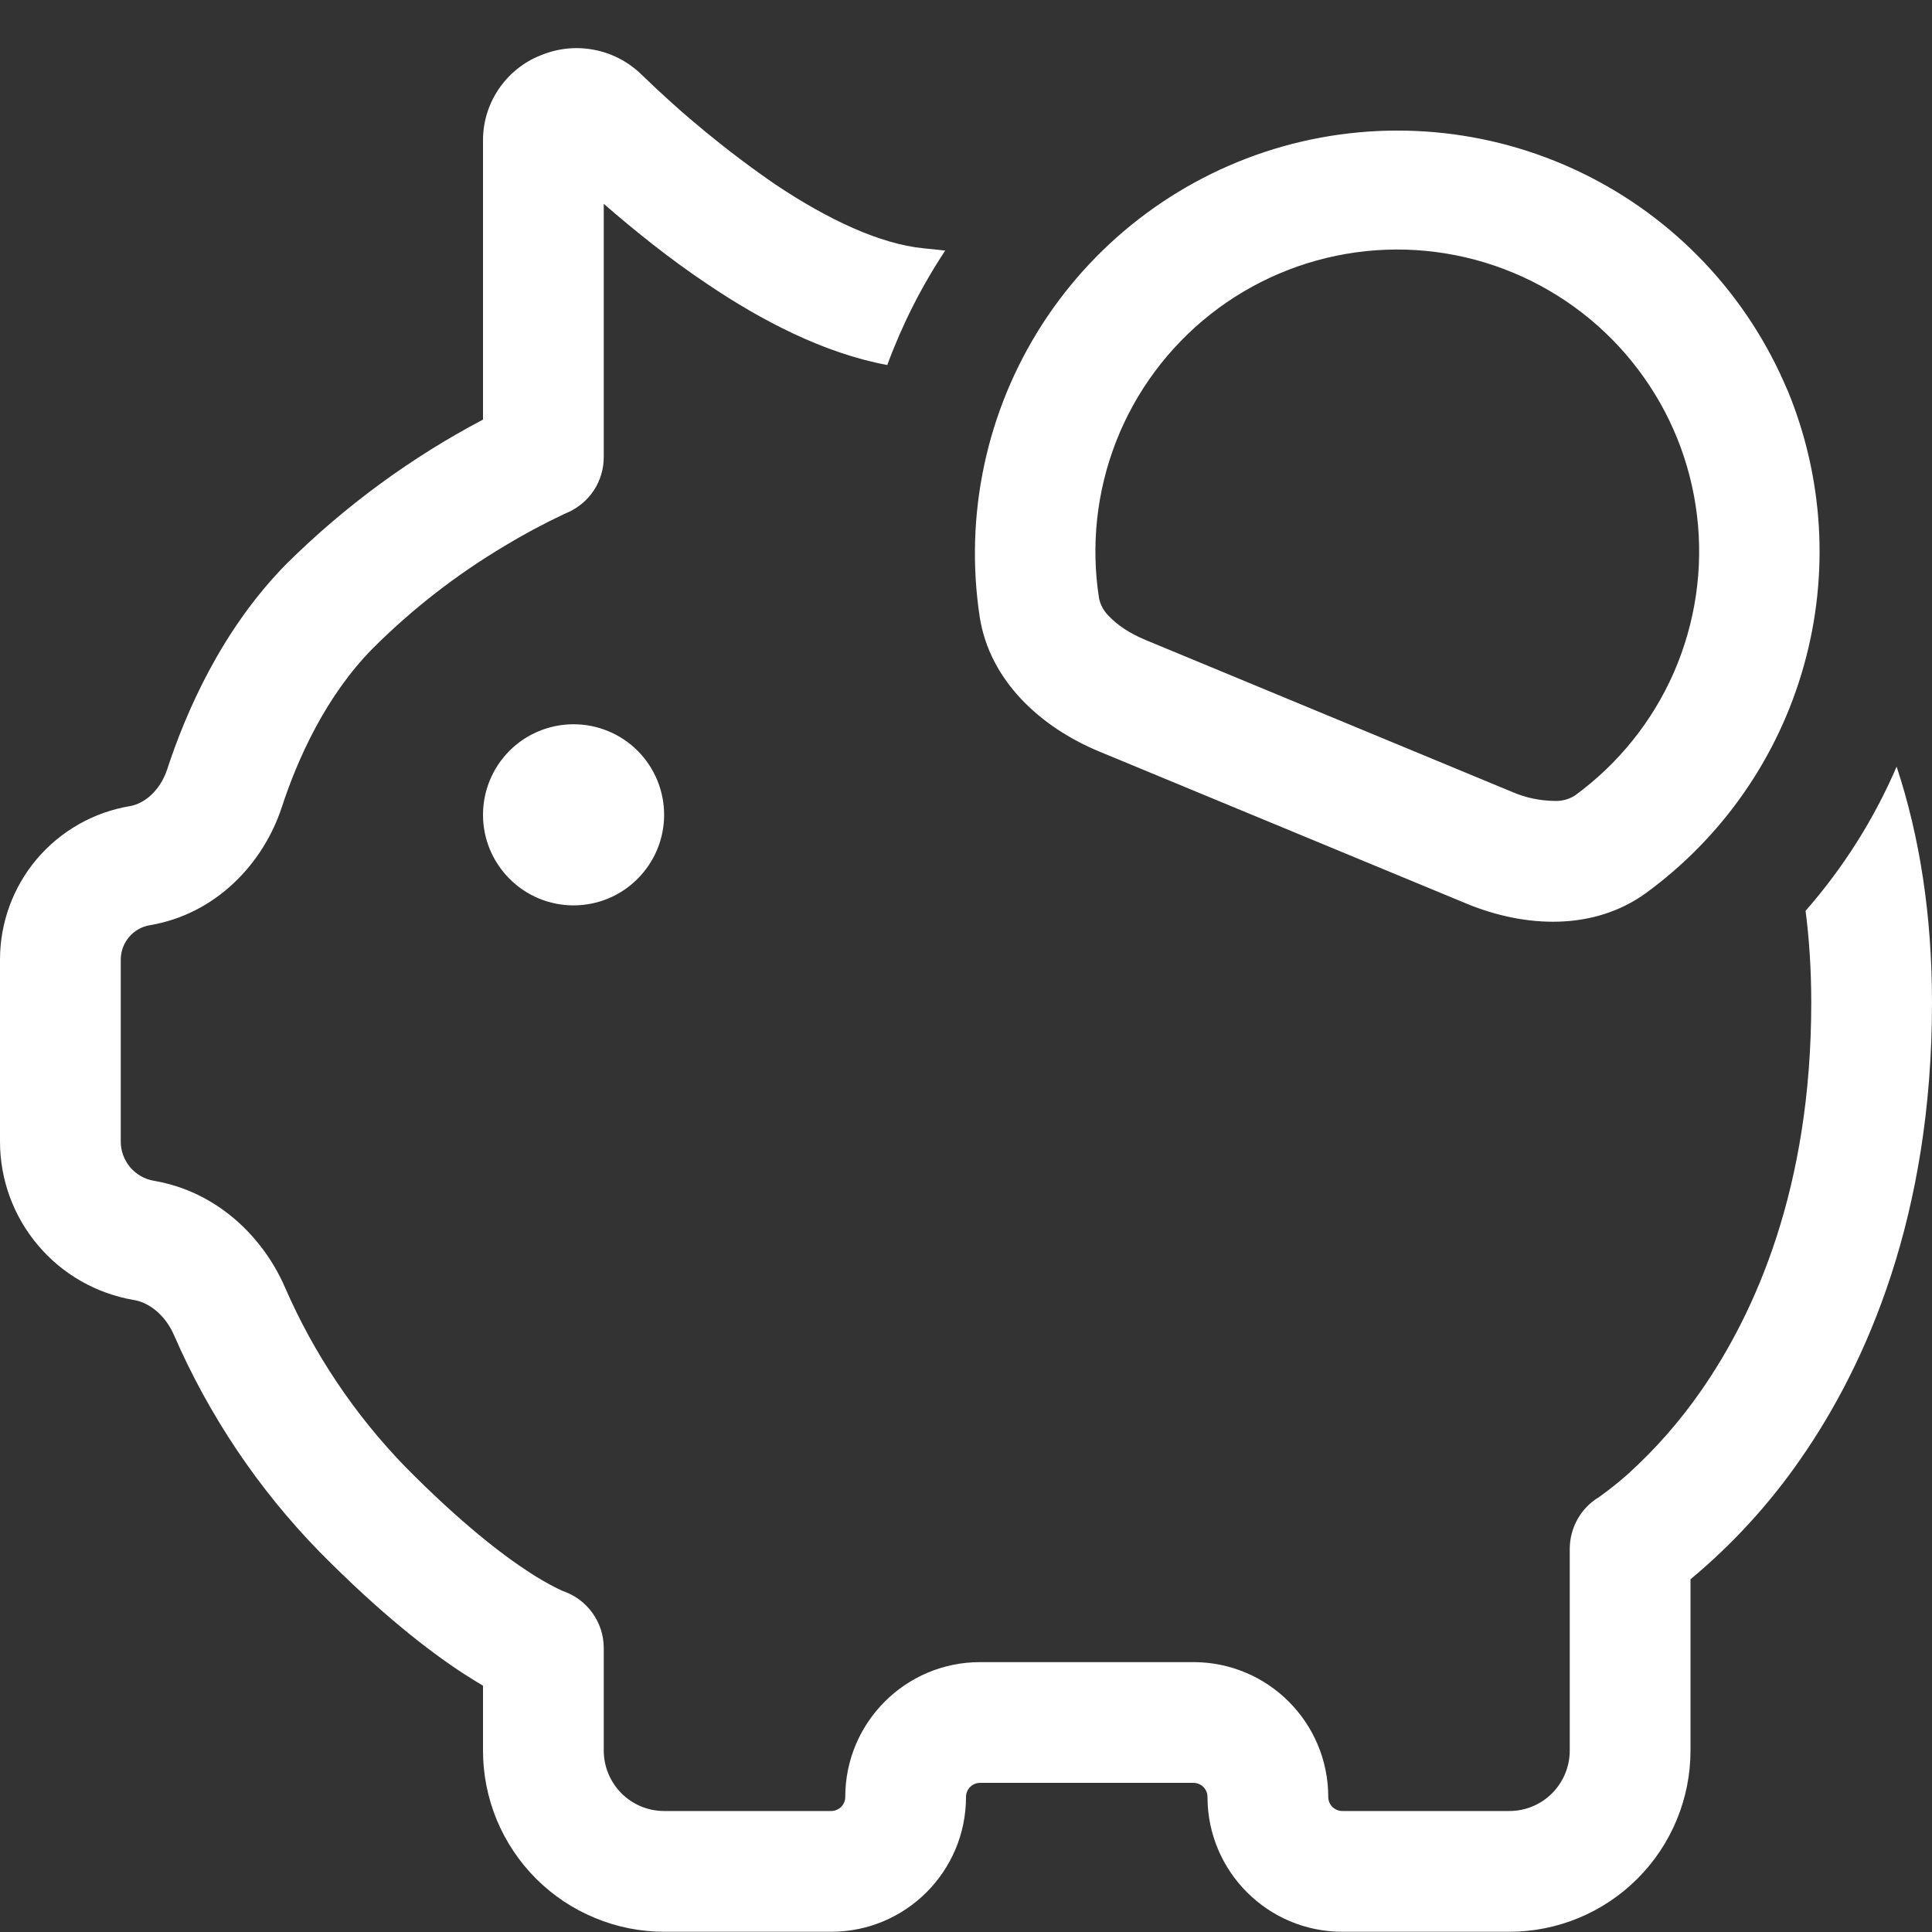 <svg width="16" height="16" viewBox="0 0 16 16" fill="none" xmlns="http://www.w3.org/2000/svg">
<rect x="0" y="0" width="16" height="16" fill="#333333" stroke="none"/>
<path d="M14.953 7.543C14.984 7.782 15 8.036 15 8.306C15 9.841 14.535 10.873 14.09 11.514C13.914 11.768 13.71 12.001 13.48 12.209C13.405 12.276 13.326 12.338 13.244 12.397L13.235 12.403C13.163 12.447 13.104 12.51 13.063 12.584C13.022 12.658 13 12.742 13 12.827V14.498C13 14.63 12.947 14.757 12.854 14.851C12.76 14.945 12.633 14.998 12.5 14.998H11.116C11.085 14.998 11.056 14.985 11.034 14.964C11.012 14.942 11 14.912 11 14.882C11 14.265 10.5 13.765 9.884 13.765H8.116C7.5 13.765 7 14.265 7 14.882C7 14.912 6.988 14.942 6.966 14.964C6.944 14.985 6.915 14.998 6.884 14.998H5.5C5.367 14.998 5.24 14.945 5.146 14.851C5.053 14.757 5 14.63 5 14.498V13.648C5 13.543 4.967 13.441 4.905 13.356C4.844 13.271 4.757 13.208 4.658 13.175L4.618 13.156C4.539 13.117 4.462 13.072 4.388 13.024C4.168 12.882 3.821 12.618 3.356 12.147C2.937 11.715 2.599 11.211 2.359 10.659C2.175 10.237 1.79 9.866 1.275 9.779C1.198 9.766 1.129 9.726 1.078 9.667C1.028 9.607 1 9.532 1 9.455V7.948C1 7.879 1.024 7.813 1.069 7.76C1.113 7.708 1.174 7.673 1.242 7.662C1.792 7.569 2.182 7.148 2.334 6.684C2.464 6.286 2.698 5.764 3.086 5.371C3.413 5.044 3.779 4.76 4.176 4.523C4.335 4.427 4.498 4.339 4.666 4.26L4.692 4.248L4.697 4.246C4.787 4.207 4.864 4.143 4.918 4.061C4.972 3.979 5 3.883 5 3.785V1.688C5.253 1.908 5.548 2.146 5.866 2.358C6.3 2.65 6.817 2.924 7.348 3.023C7.471 2.689 7.632 2.371 7.828 2.075C7.767 2.068 7.706 2.062 7.645 2.056C7.29 2.02 6.863 1.823 6.422 1.528C6.025 1.255 5.652 0.948 5.307 0.612C5.199 0.509 5.064 0.439 4.917 0.412C4.77 0.384 4.619 0.4 4.481 0.457C4.339 0.512 4.218 0.609 4.132 0.735C4.046 0.86 4 1.009 4 1.161V3.475C3.402 3.79 2.855 4.192 2.374 4.668C1.831 5.218 1.536 5.908 1.384 6.373C1.324 6.551 1.194 6.656 1.076 6.676C0.775 6.726 0.502 6.882 0.305 7.114C0.108 7.347 0 7.642 1.63253e-07 7.947V9.454C-0 9.768 0.111 10.072 0.314 10.312C0.517 10.553 0.798 10.713 1.108 10.766C1.233 10.786 1.368 10.888 1.442 11.059C1.731 11.723 2.138 12.33 2.644 12.849C3.153 13.365 3.555 13.676 3.843 13.863C3.9 13.9 3.953 13.932 4 13.96V14.498C4 14.695 4.039 14.89 4.114 15.072C4.19 15.254 4.3 15.419 4.439 15.558C4.579 15.698 4.744 15.808 4.926 15.883C5.108 15.959 5.303 15.998 5.5 15.998H6.884C7.5 15.998 8 15.498 8 14.882C8 14.817 8.052 14.765 8.116 14.765H9.884C9.948 14.765 10 14.817 10 14.882C10 15.498 10.5 15.998 11.116 15.998H12.5C12.898 15.998 13.279 15.84 13.561 15.558C13.842 15.277 14 14.895 14 14.498V13.079C14.347 12.79 14.653 12.456 14.91 12.085C15.465 11.288 16 10.059 16 8.306C16 7.58 15.899 6.93 15.707 6.349C15.52 6.784 15.265 7.187 14.953 7.543ZM14.803 3.23C15.103 3.955 15.151 4.76 14.938 5.515C14.726 6.271 14.265 6.933 13.631 7.396C13.201 7.708 12.634 7.686 12.144 7.483L9.104 6.224C8.614 6.021 8.197 5.636 8.114 5.112C7.985 4.267 8.169 3.404 8.631 2.686C9.094 1.968 9.803 1.444 10.626 1.212C11.448 0.981 12.327 1.058 13.096 1.43C13.865 1.801 14.472 2.442 14.802 3.23H14.803ZM13.043 6.588C13.402 6.326 13.685 5.974 13.863 5.567C14.04 5.16 14.107 4.712 14.054 4.271C14.002 3.83 13.833 3.411 13.564 3.057C13.296 2.703 12.938 2.427 12.528 2.257C12.118 2.087 11.669 2.029 11.229 2.09C10.789 2.151 10.373 2.328 10.024 2.603C9.676 2.878 9.406 3.24 9.244 3.654C9.082 4.068 9.033 4.517 9.102 4.956C9.114 5.012 9.143 5.064 9.185 5.104C9.249 5.172 9.351 5.244 9.487 5.3L12.527 6.56C12.638 6.608 12.758 6.632 12.879 6.633C12.937 6.635 12.994 6.619 13.043 6.588ZM4.75 7.498C4.949 7.498 5.14 7.419 5.28 7.278C5.421 7.137 5.5 6.947 5.5 6.748C5.5 6.549 5.421 6.358 5.28 6.217C5.14 6.077 4.949 5.998 4.75 5.998C4.551 5.998 4.36 6.077 4.22 6.217C4.079 6.358 4 6.549 4 6.748C4 6.947 4.079 7.137 4.22 7.278C4.36 7.419 4.551 7.498 4.75 7.498Z" fill="white"/>
</svg>
